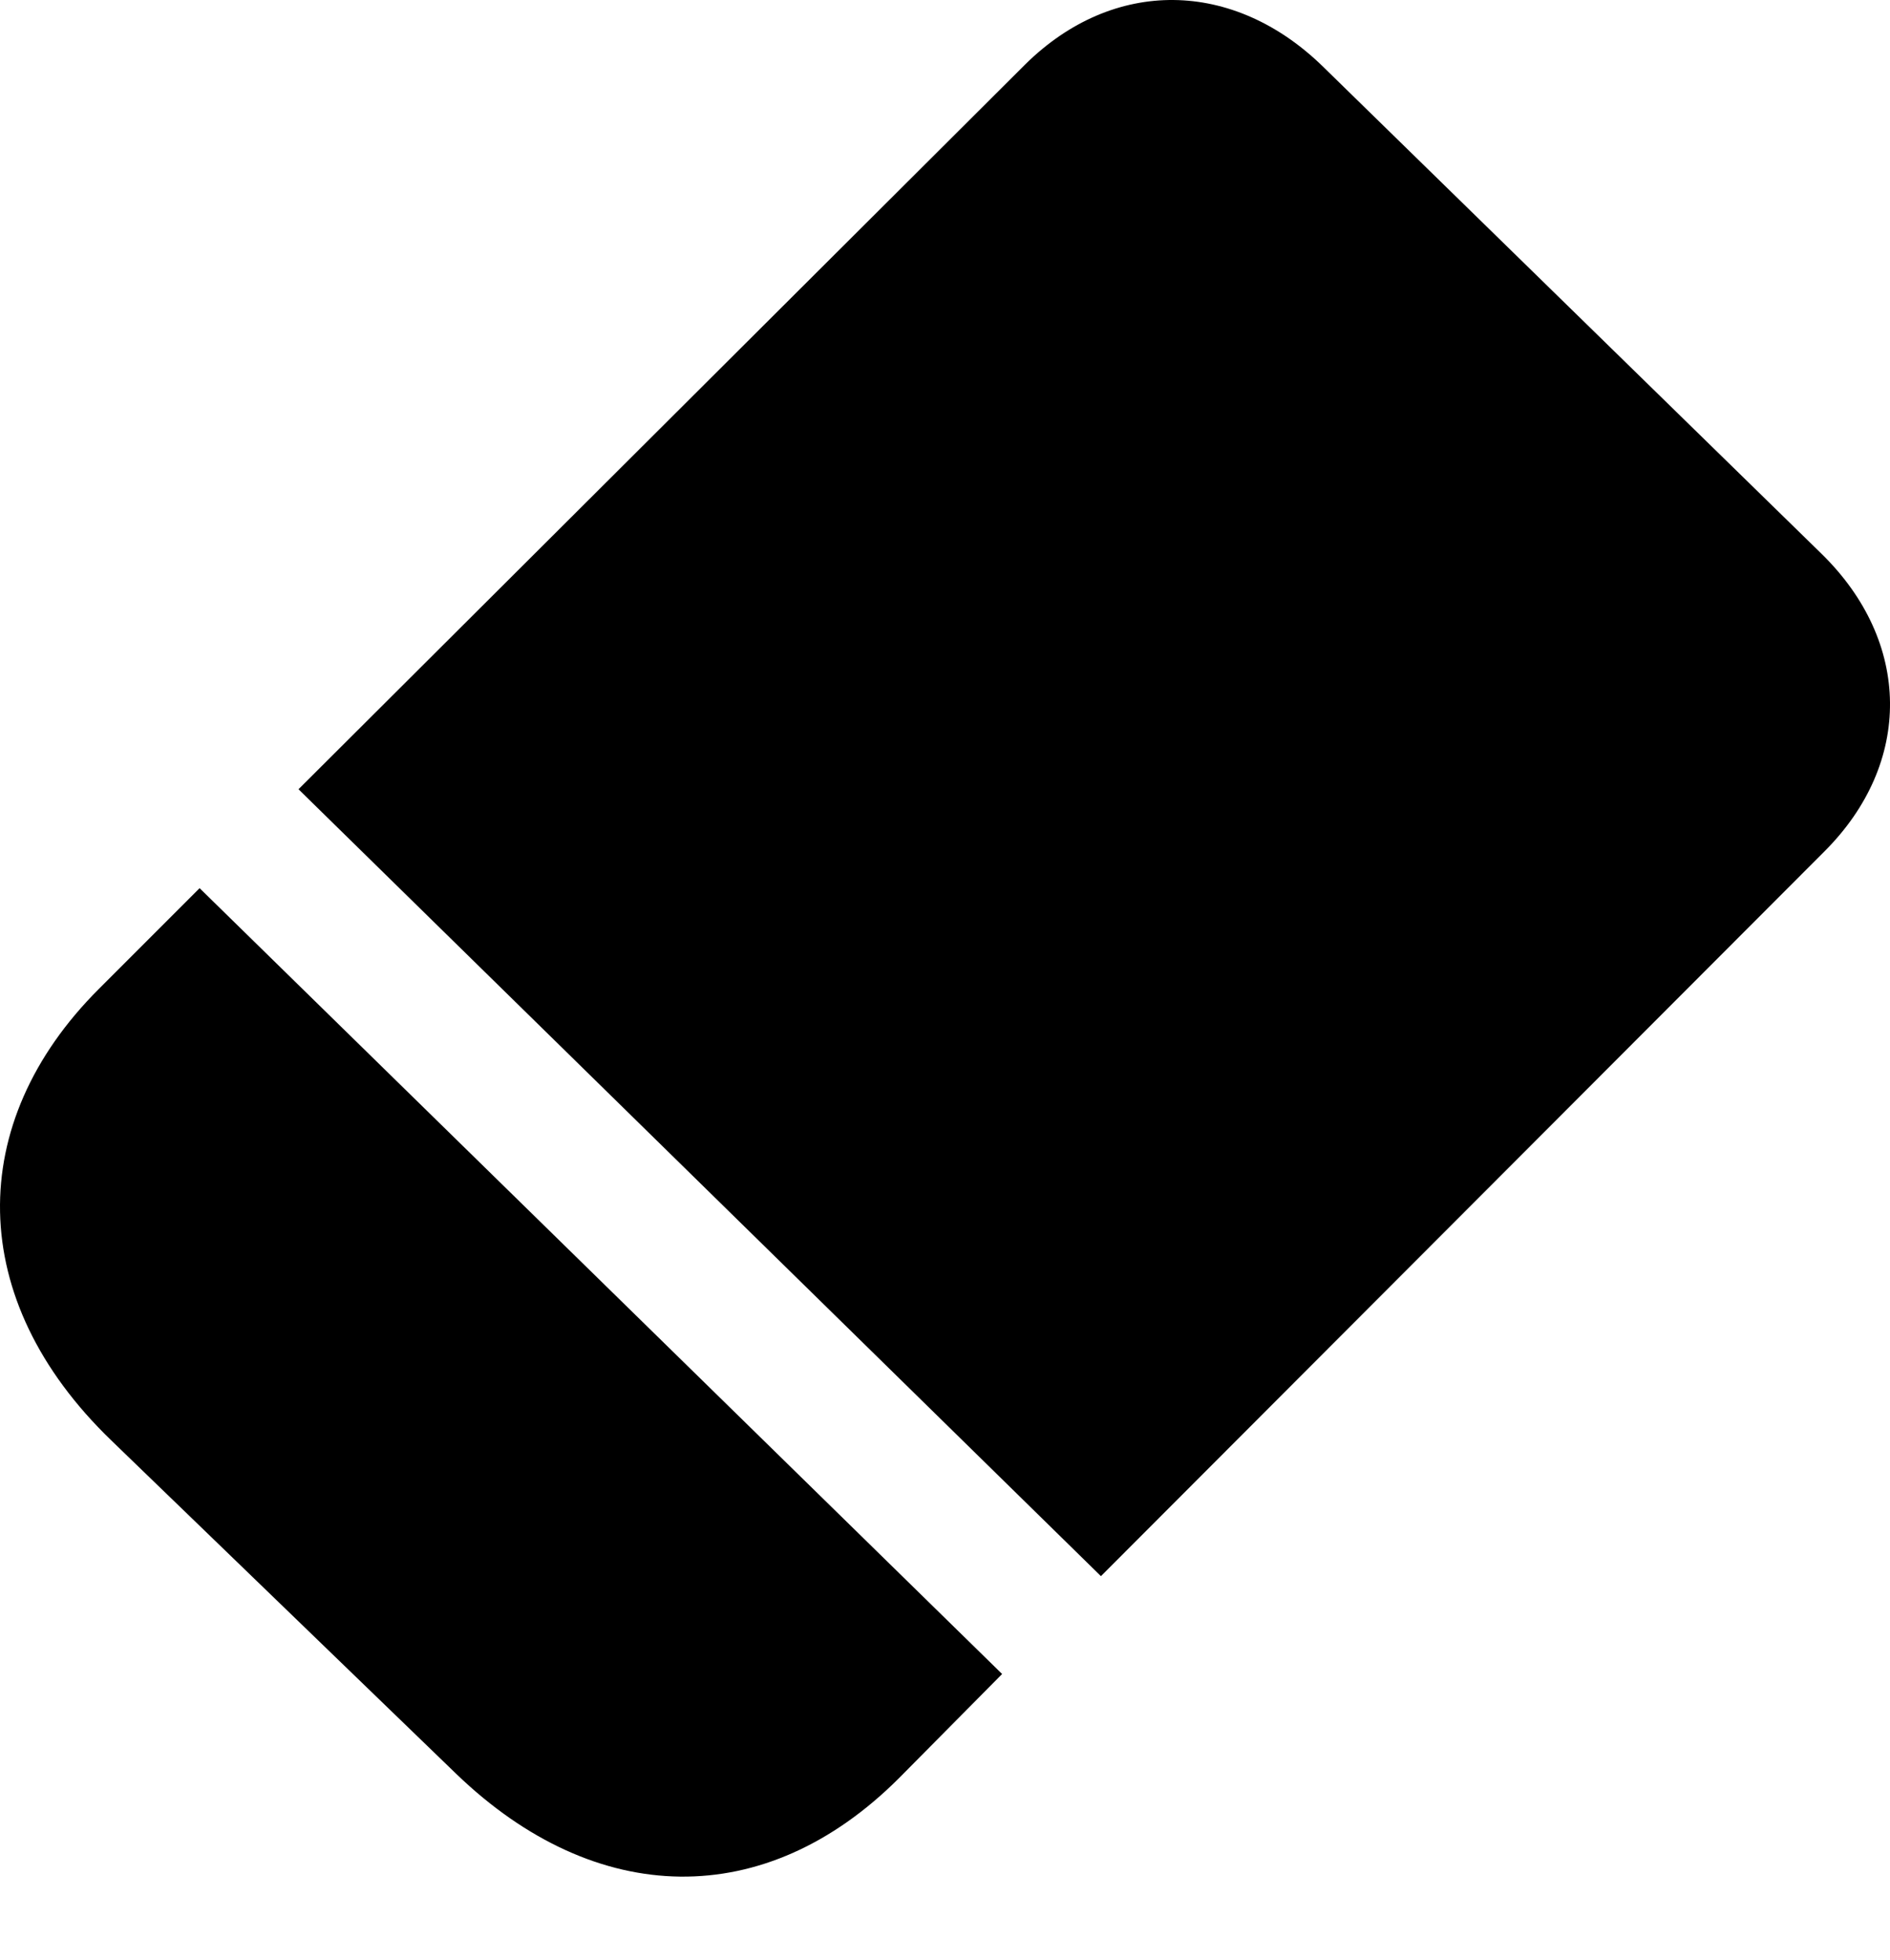 <?xml version="1.0" encoding="UTF-8"?>

<!--
  - Copyright (c) 2023-2024. Compose Cupertino project and open source contributors.
  - Copyright (c) 2025. Scott Lanoue.
  -
  - Licensed under the Apache License, Version 2.0 (the "License");
  - you may not use this file except in compliance with the License.
  - You may obtain a copy of the License at
  -
  -     http://www.apache.org/licenses/LICENSE-2.0
  -
  - Unless required by applicable law or agreed to in writing, software
  - distributed under the License is distributed on an "AS IS" BASIS,
  - WITHOUT WARRANTIES OR CONDITIONS OF ANY KIND, either express or implied.
  - See the License for the specific language governing permissions and
  - limitations under the License.
  -->

<svg version="1.1" xmlns="http://www.w3.org/2000/svg" xmlns:xlink="http://www.w3.org/1999/xlink" width="21.059" height="21.838">
  <path d="M1.24 16.046L5.084 19.761C6.642 21.261 8.529 21.296 10.017 19.808L11.166 18.648L2.224 9.894L1.099 11.019C-0.389 12.507-0.389 14.476 1.24 16.046ZM3.326 8.792L12.267 17.558L20.33 9.483C21.314 8.499 21.302 7.151 20.294 6.167L14.74 0.741C13.744-0.231 12.408-0.255 11.423 0.718Z" fill="#000000"/>
</svg>
